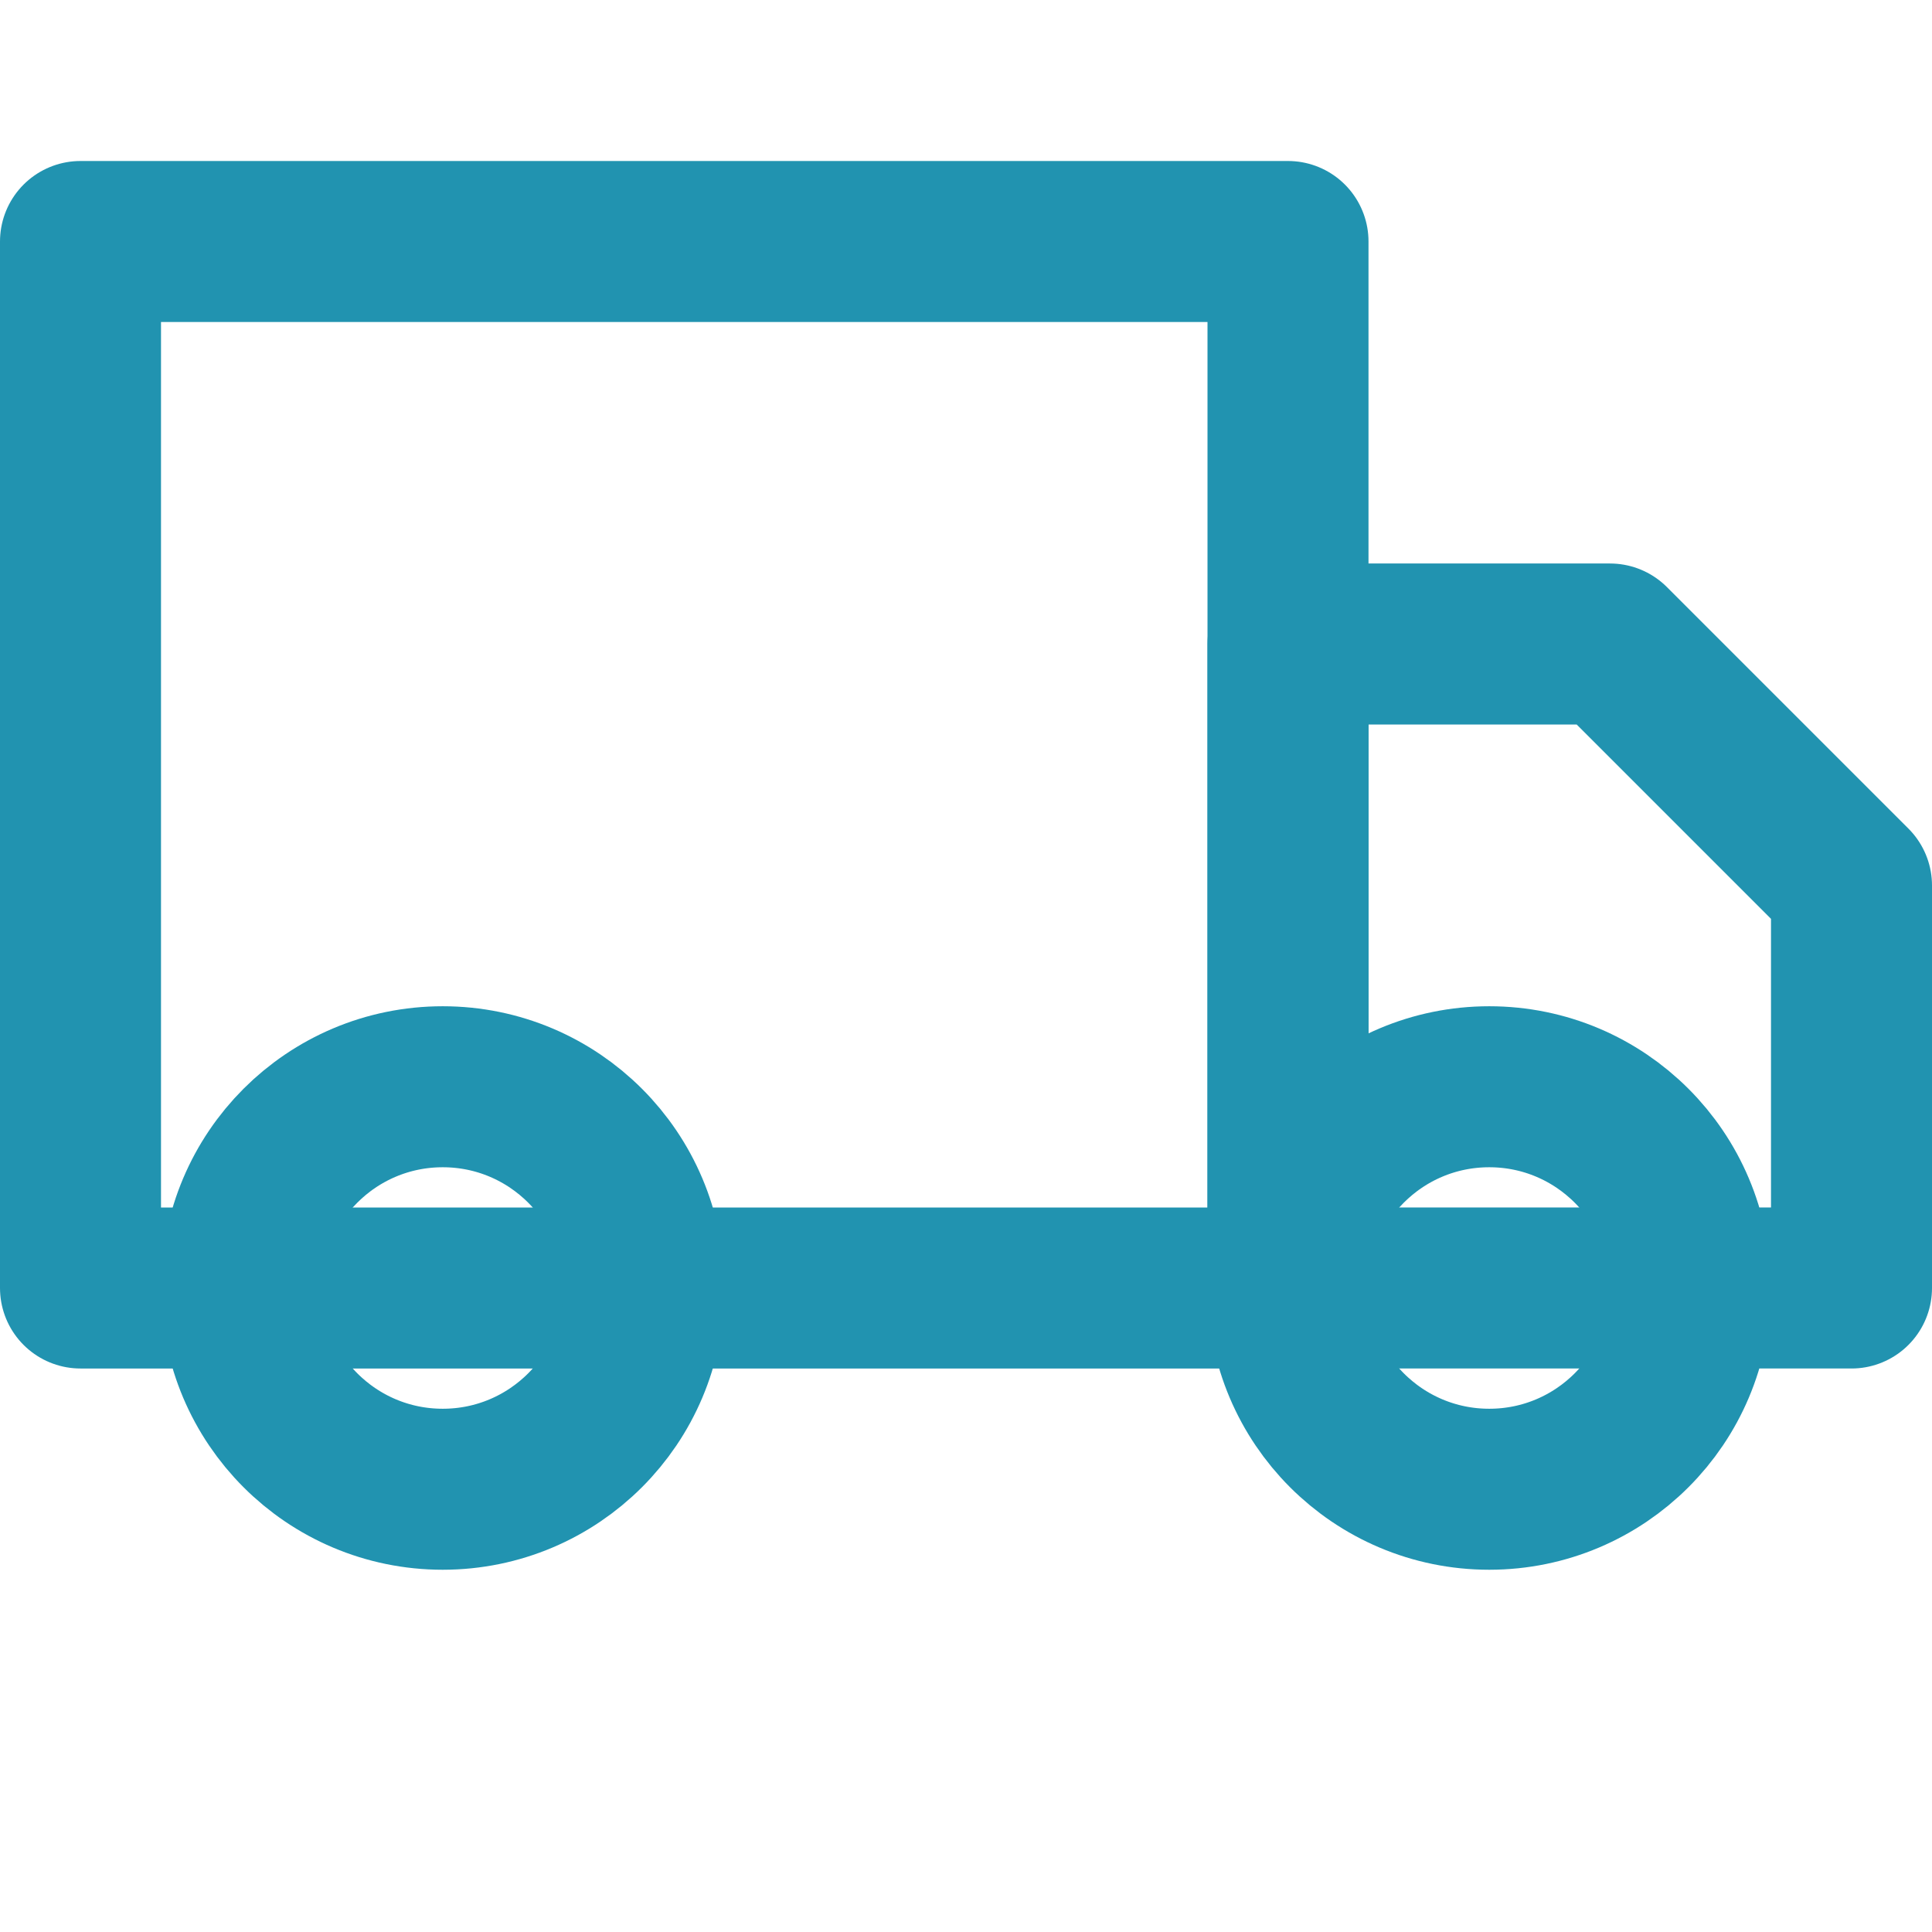 <svg xmlns="http://www.w3.org/2000/svg" viewBox="0 0 24 24" fill="none" stroke="#2193b0" stroke-width="2" stroke-linecap="round" stroke-linejoin="round">
  <path d="M1 3h15v13H1z"/>
  <path d="M16 8h4l3 3v5h-7V8z"/>
  <circle cx="5.5" cy="16" r="2.5"/>
  <circle cx="18.5" cy="16" r="2.5"/>
</svg>